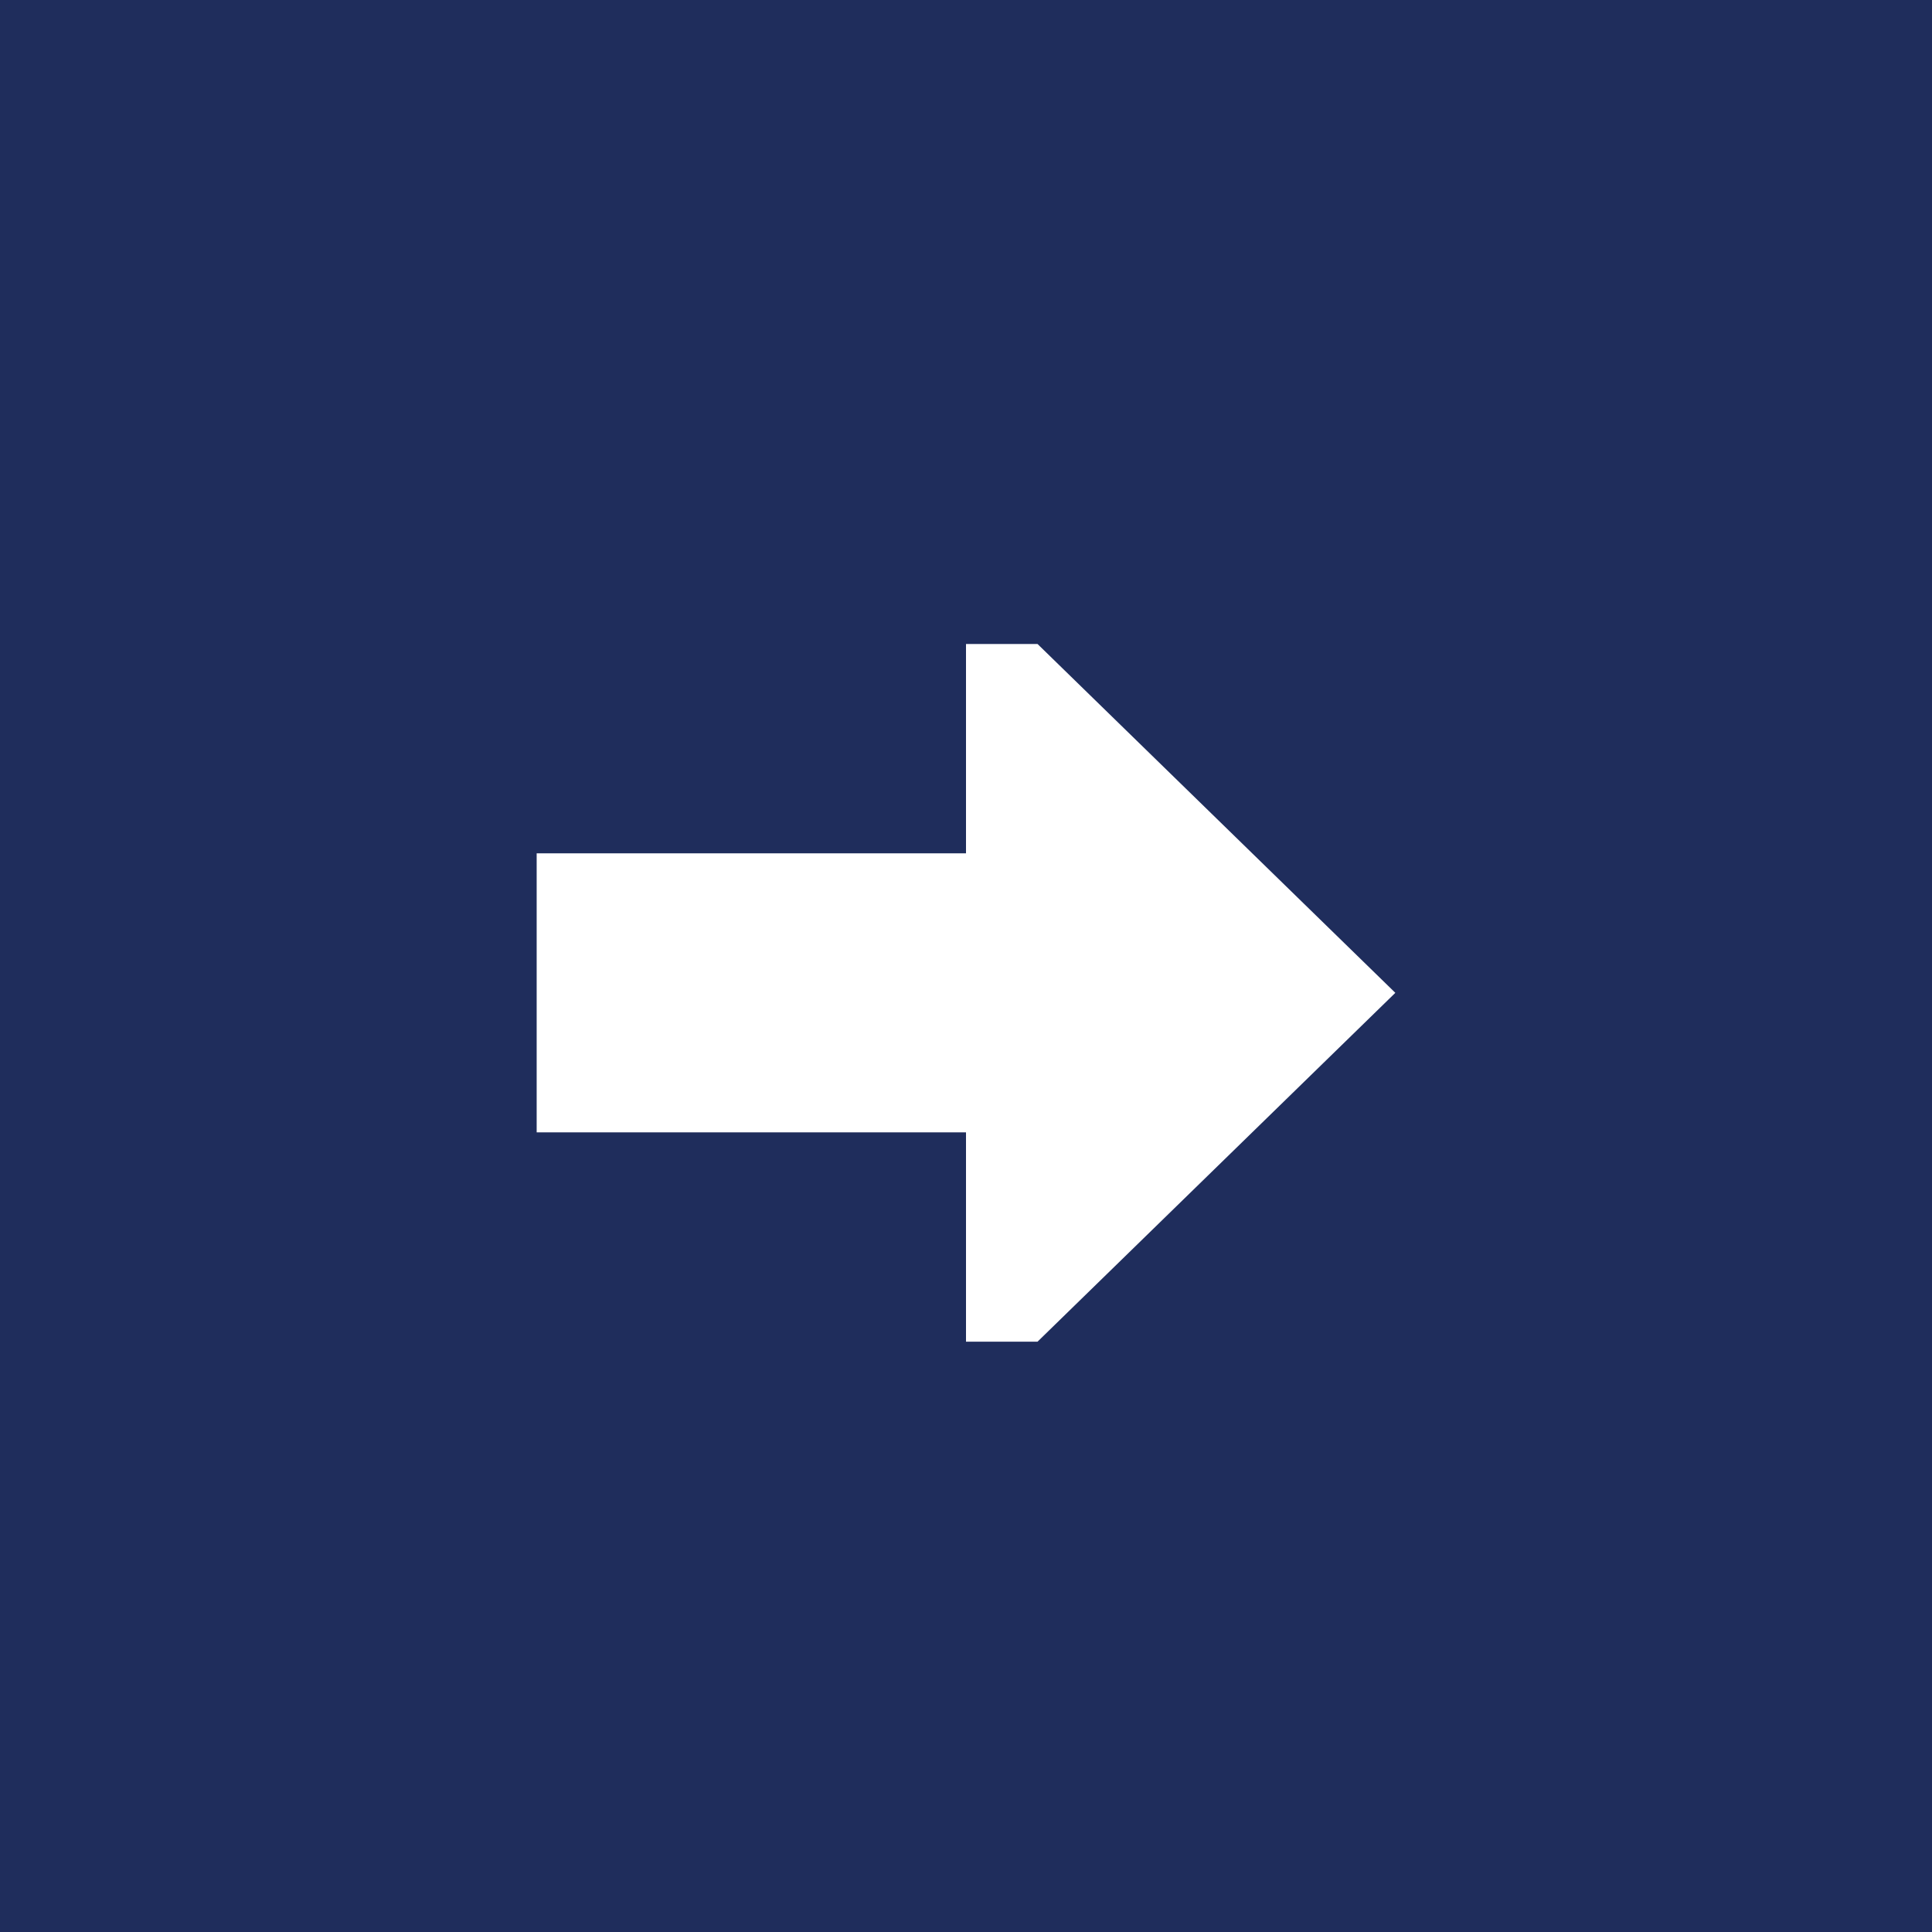 <svg width="36" height="36" viewBox="0 0 36 36" fill="none" xmlns="http://www.w3.org/2000/svg">
<rect x="0" y="0" width="36" height="36" fill="#808080" stroke="none"/>
<rect x="36" y="36" width="36" height="36" transform="rotate(-180 36 36)" fill="#1F2D5C"/>
<path d="M18 12V15.9H10V21.1H18V25H19.333L26 18.5L19.333 12H18Z" fill="white"/>
</svg>
